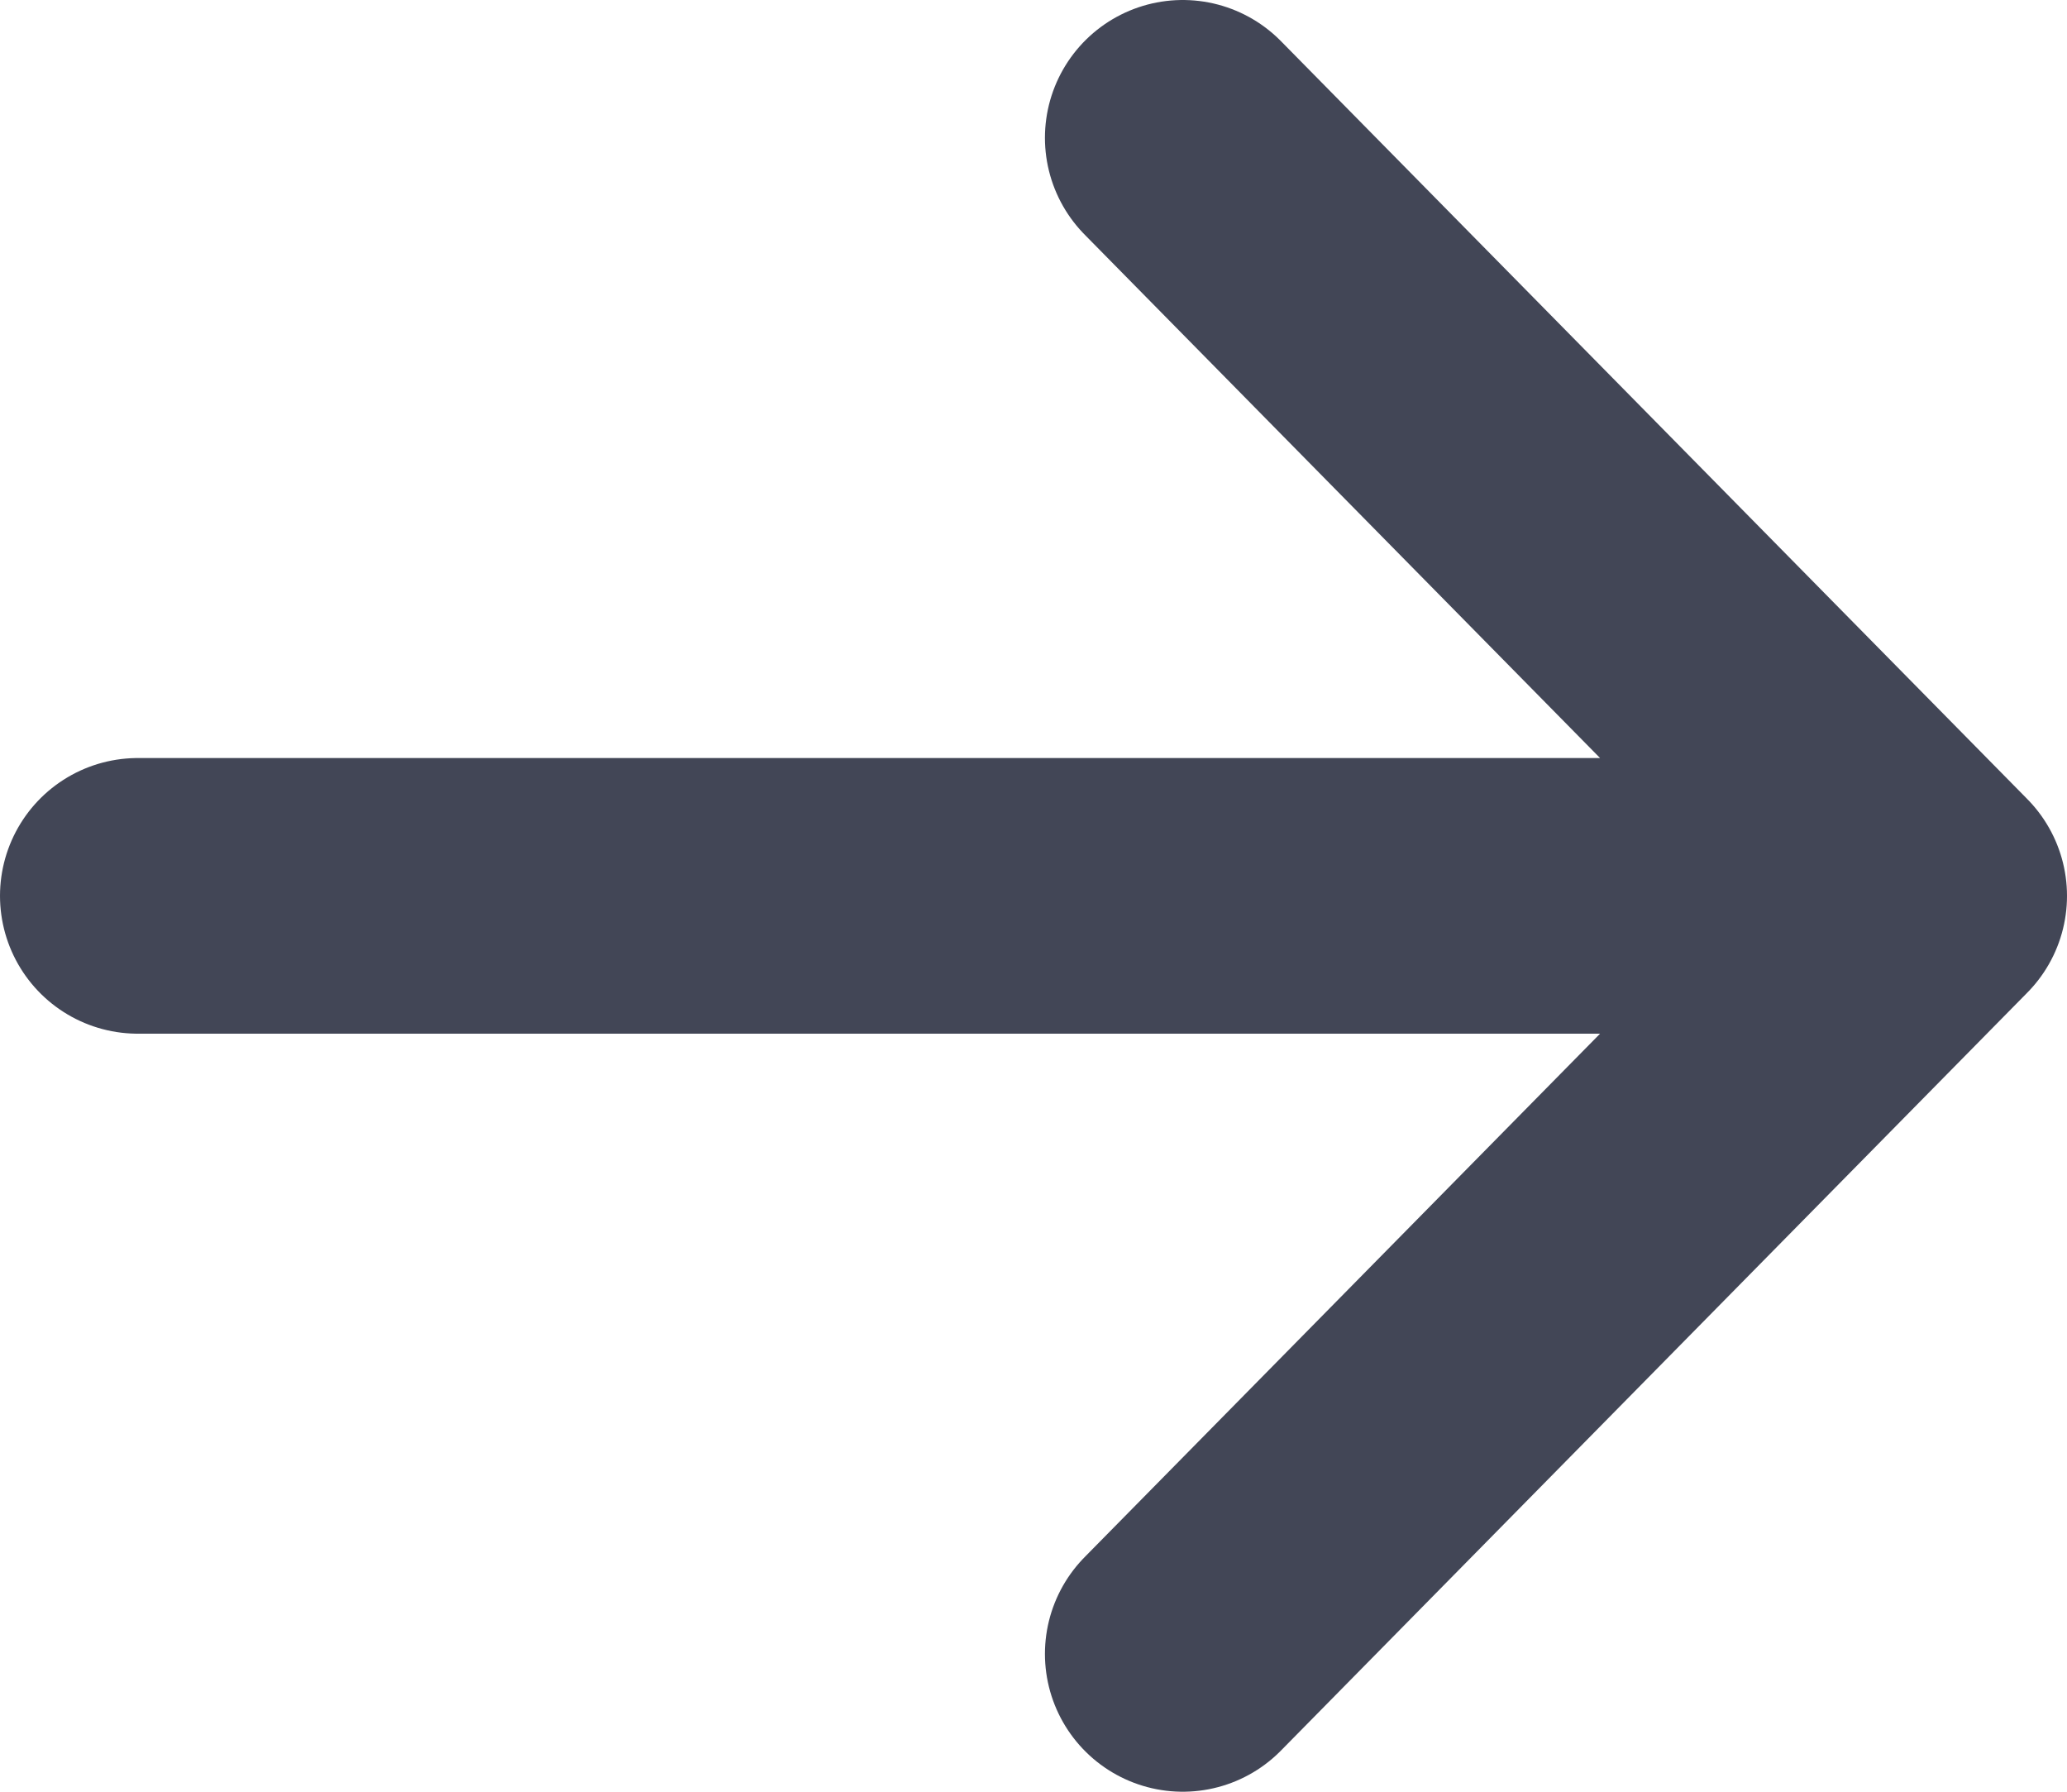 <svg width="15" height="13" viewBox="0 0 15 13" fill="none" xmlns="http://www.w3.org/2000/svg">
<path d="M8.583 1L14 6.5M14 6.5L8.583 12M14 6.5L1 6.5" stroke="#424656" stroke-width="2" stroke-linecap="round" stroke-linejoin="round"/>
</svg>
